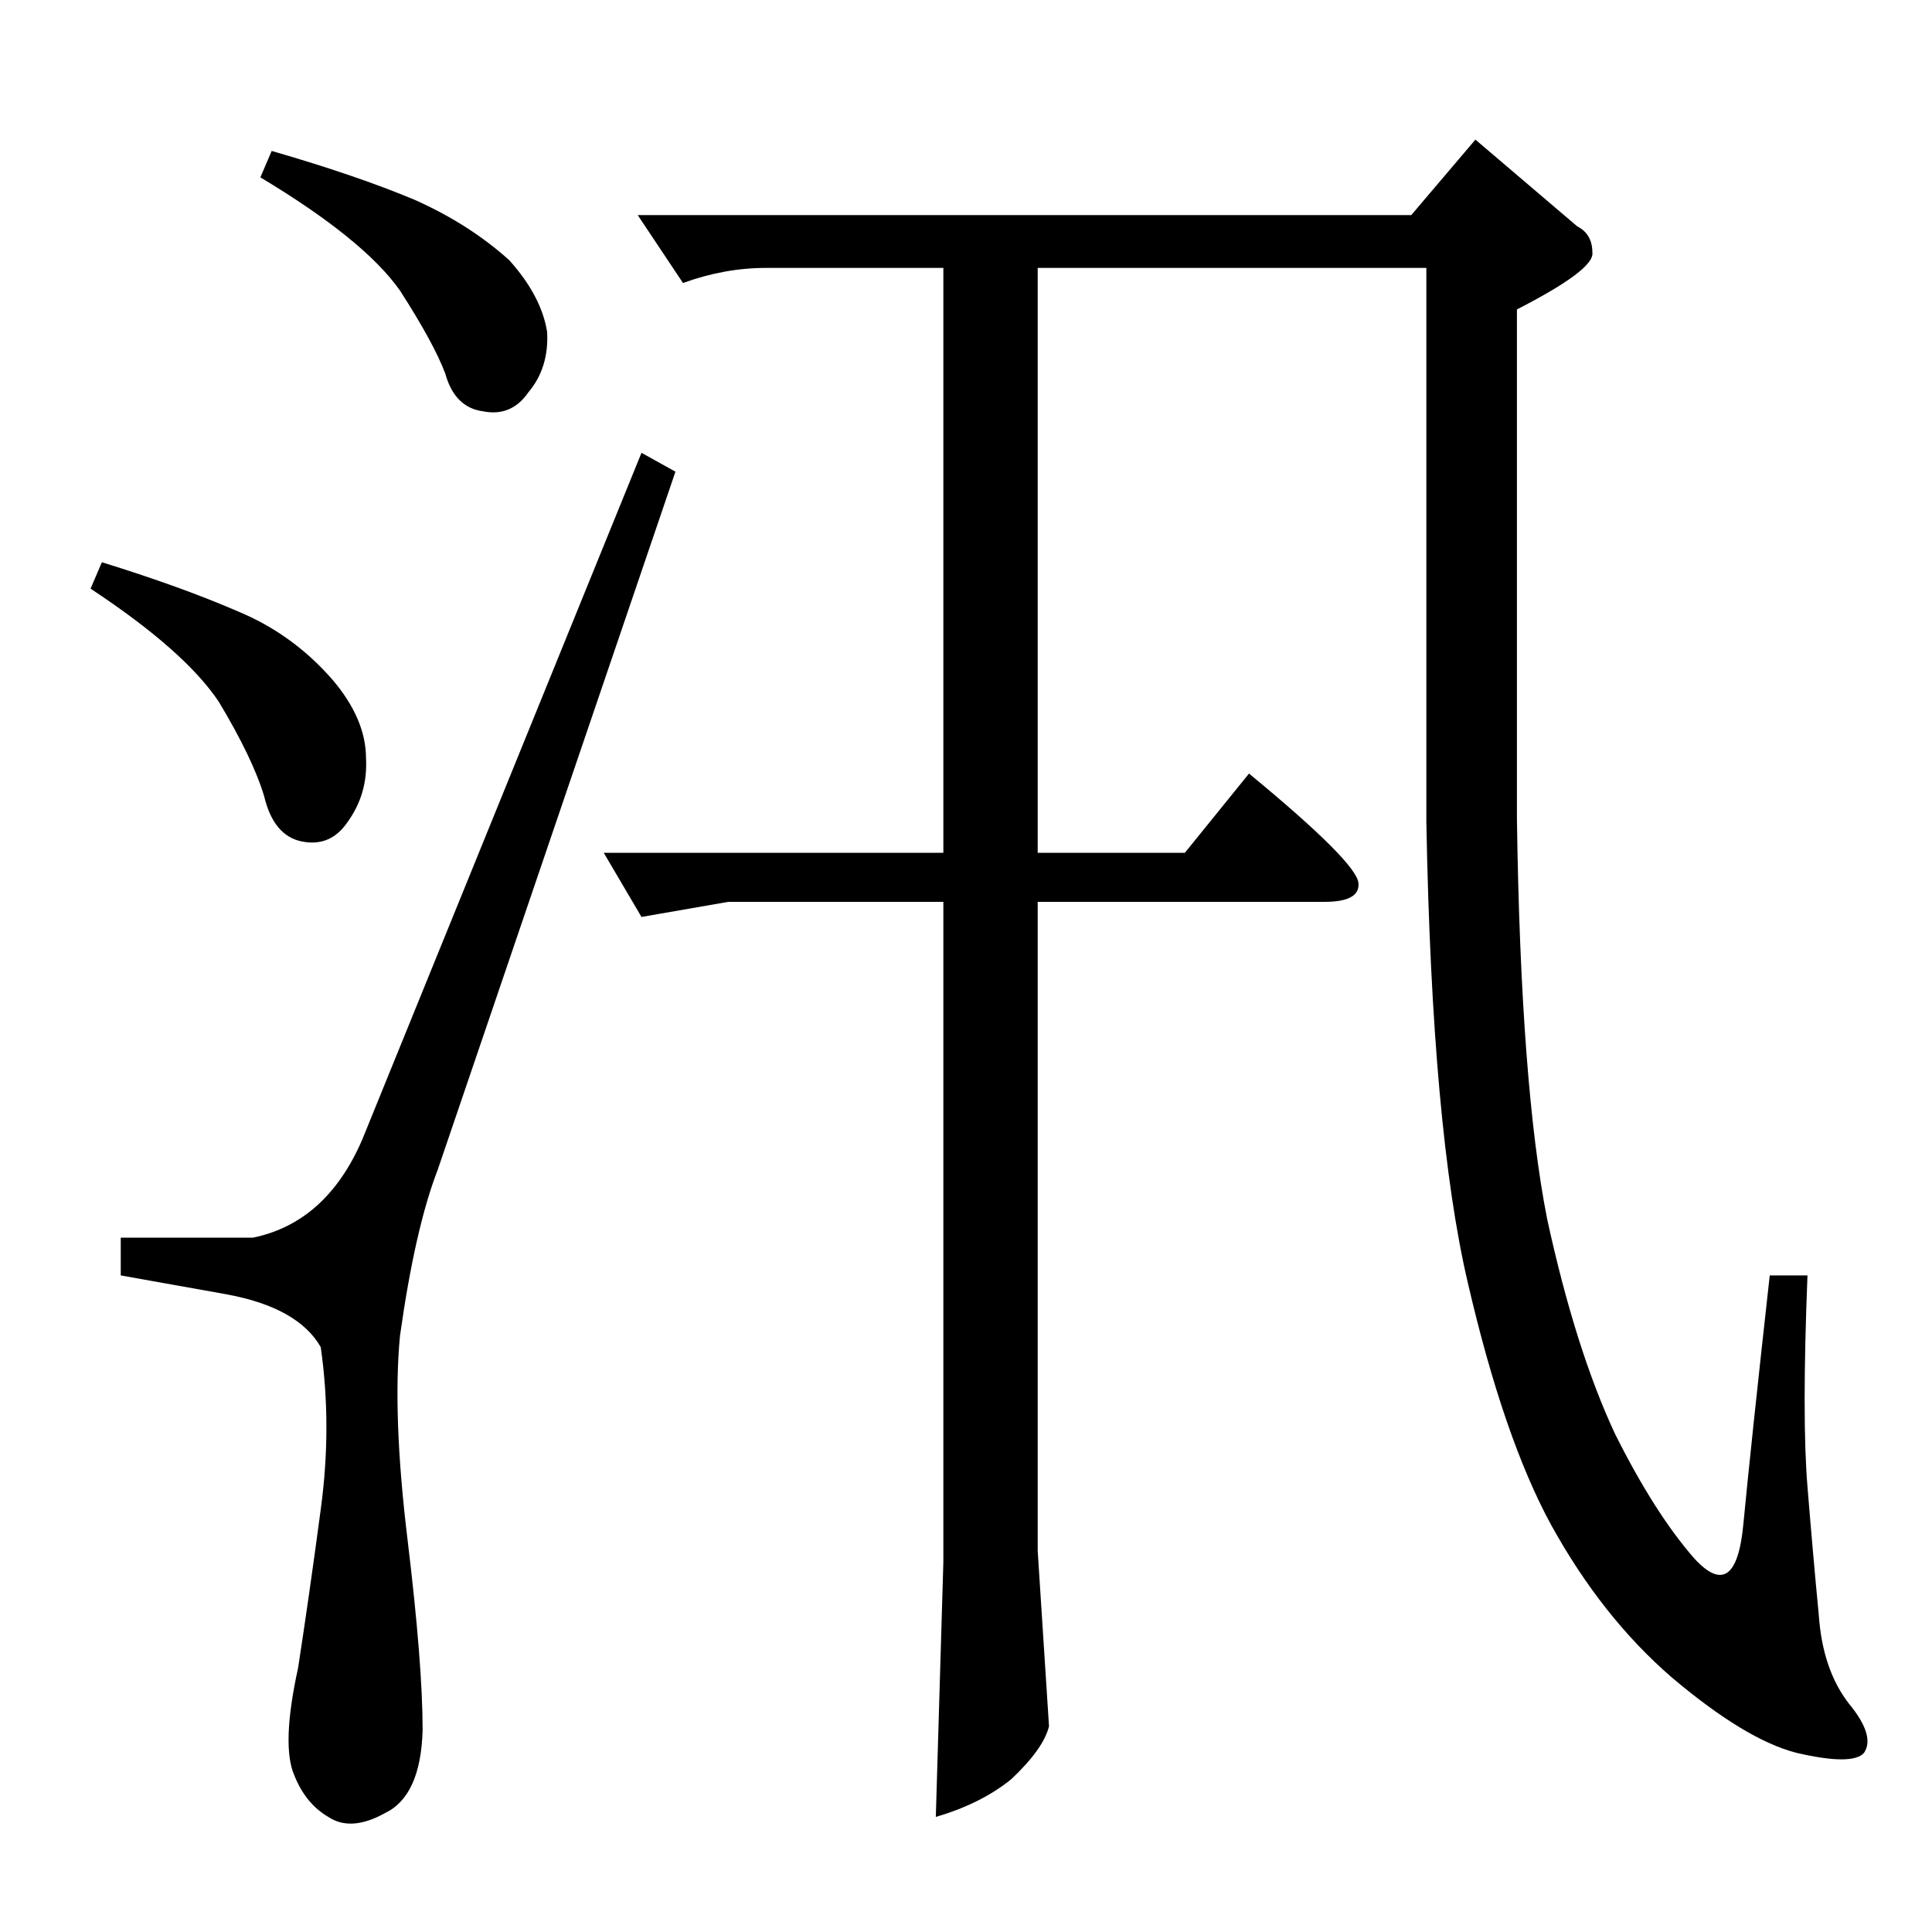 <?xml version="1.0" standalone="no"?>
<!DOCTYPE svg PUBLIC "-//W3C//DTD SVG 1.1//EN" "http://www.w3.org/Graphics/SVG/1.1/DTD/svg11.dtd" >
<svg xmlns="http://www.w3.org/2000/svg" xmlns:xlink="http://www.w3.org/1999/xlink" version="1.1" viewBox="0 -205 1024 1024">
  <g transform="matrix(1 0 0 -1 0 819)">
   <path fill="currentColor"
d="M782 950l54 -46q8 -4 8 -14q1 -9 -40 -30v-270q2 -141 16 -212q15 -69 36 -114q21 -42 42 -66q22 -24 26 18t14 132h20q-3 -76 0 -112q3 -37 6 -68q2 -29 16 -47q14 -17 8 -26q-6 -7 -36 0q-27 7 -66 40q-37 32 -64 81q-25 46 -44 128q-19 81 -22 244v294h-206v-310h78
l34 42q57 -47 58 -58q1 -10 -18 -10h-152v-344l6 -93q-3 -12 -20 -28q-16 -13 -40 -20l4 135v350h-114q-17 -3 -46 -8l-20 34h180v310h-94q-22 0 -44 -8l-24 36h410l34 40v0v0zM340 784l18 -10l-126 -370q-12 -31 -20 -88q-4 -42 4 -108t8 -101q-1 -35 -20 -44
q-18 -10 -30 -2q-12 7 -18 22q-7 16 2 57q6 39 12 84q6 44 0 86q-12 21 -50 28l-56 10v20h70q39 8 58 52l148 364v0v0zM138 930l6 14q45 -13 76 -26q29 -13 50 -32q17 -19 20 -38q1 -19 -10 -32q-9 -13 -24 -10q-15 2 -20 20q-6 16 -24 44q-19 27 -74 60v0v0zM48 712l6 14
q42 -13 72 -26q29 -12 50 -36q18 -21 18 -42q1 -19 -10 -34q-9 -13 -24 -10t-20 24q-6 20 -24 50q-18 27 -68 60v0v0z" />
  </g>

</svg>
